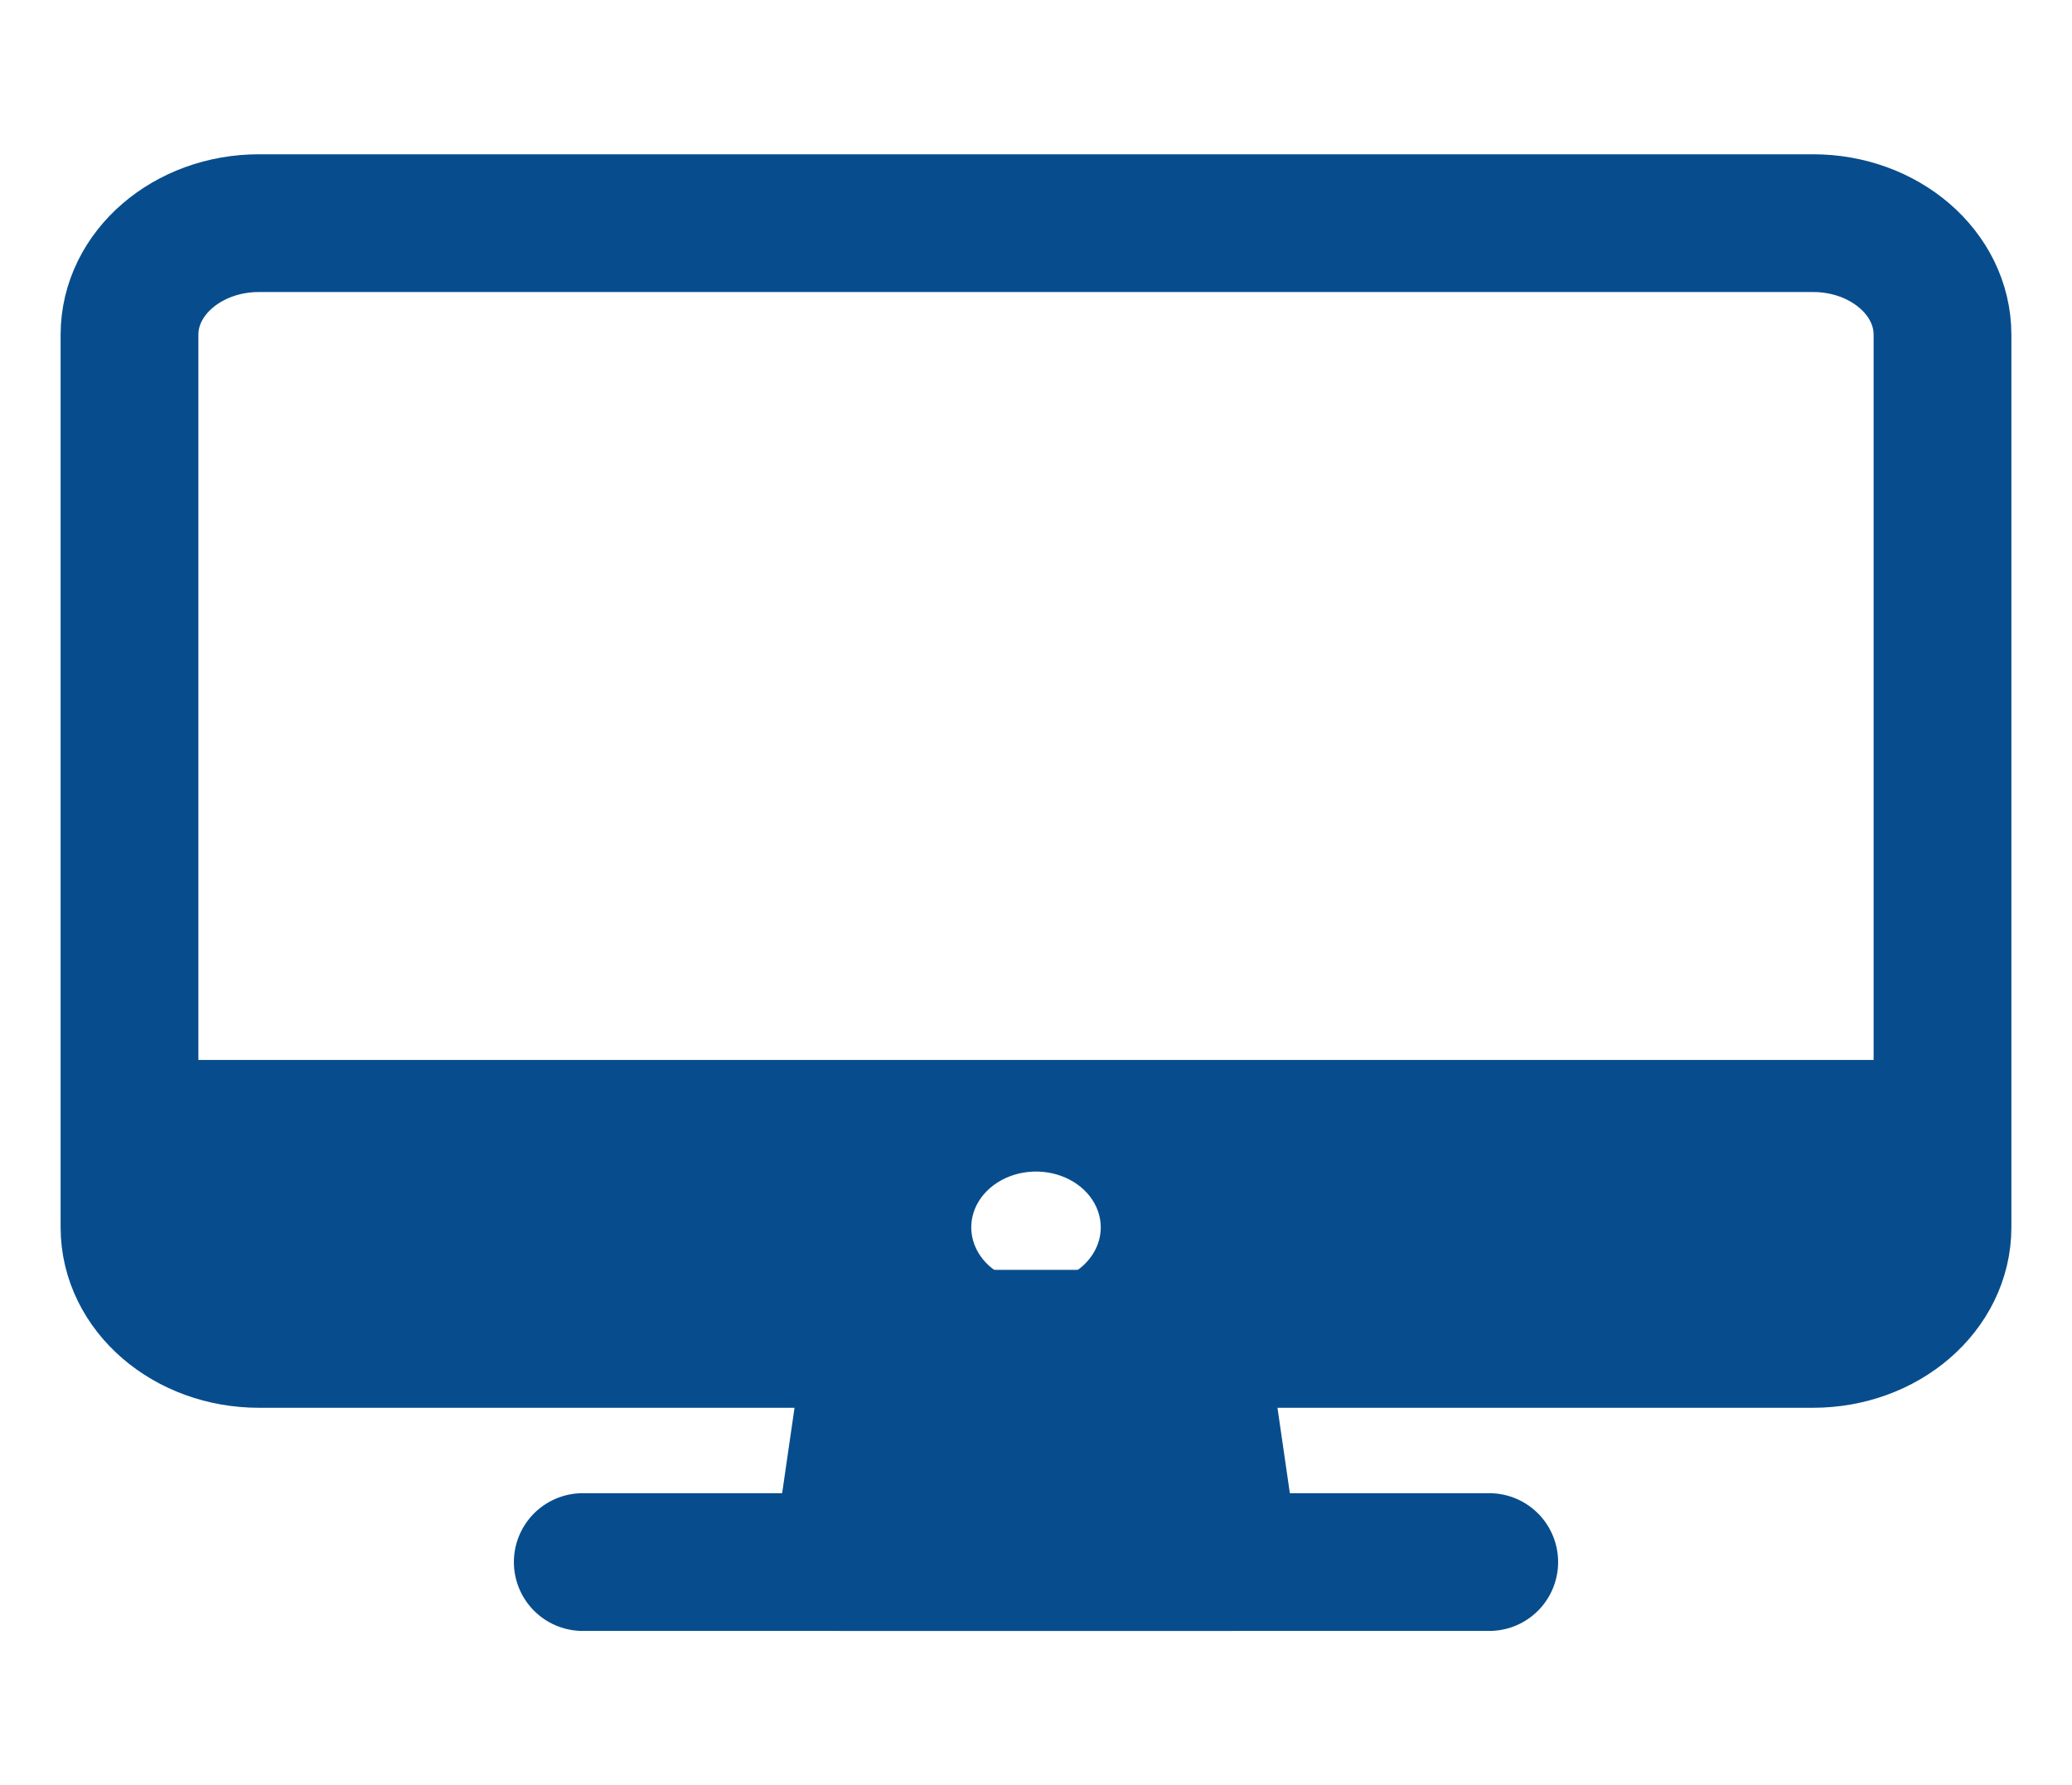 <svg width="94" height="81" viewBox="0 0 94 81" fill="none" xmlns="http://www.w3.org/2000/svg">
<path d="M82.25 10.125H11.75C8.505 10.125 5.875 12.392 5.875 15.188V55.688C5.875 58.483 8.505 60.75 11.75 60.75H82.25C85.495 60.75 88.125 58.483 88.125 55.688V15.188C88.125 12.392 85.495 10.125 82.25 10.125Z" stroke="#074D8D" stroke-width="6.25" stroke-linejoin="round"/>
<path d="M55.812 70.875L54.344 60.75H39.656L38.188 70.875H55.812Z" fill="#074D8D" stroke="#074D8D" stroke-width="6.25" stroke-linecap="round" stroke-linejoin="round"/>
<path d="M67.562 70.875H26.438" stroke="#074D8D" stroke-width="6.25" stroke-linecap="round" stroke-linejoin="round"/>
<path d="M5.875 48.094V55.688C5.879 57.029 6.5 58.315 7.601 59.263C8.701 60.212 10.193 60.746 11.75 60.75H82.25C83.807 60.746 85.299 60.212 86.399 59.263C87.5 58.315 88.121 57.029 88.125 55.688V48.094H5.875ZM47 58.219C46.419 58.219 45.851 58.07 45.368 57.792C44.885 57.514 44.508 57.119 44.286 56.656C44.064 56.194 44.006 55.685 44.119 55.194C44.232 54.703 44.512 54.252 44.923 53.898C45.334 53.544 45.857 53.303 46.427 53.205C46.997 53.107 47.587 53.157 48.124 53.349C48.661 53.541 49.12 53.865 49.442 54.281C49.765 54.697 49.938 55.187 49.938 55.688C49.938 56.359 49.628 57.003 49.077 57.477C48.526 57.952 47.779 58.219 47 58.219Z" fill="#074D8D"/>
</svg>
